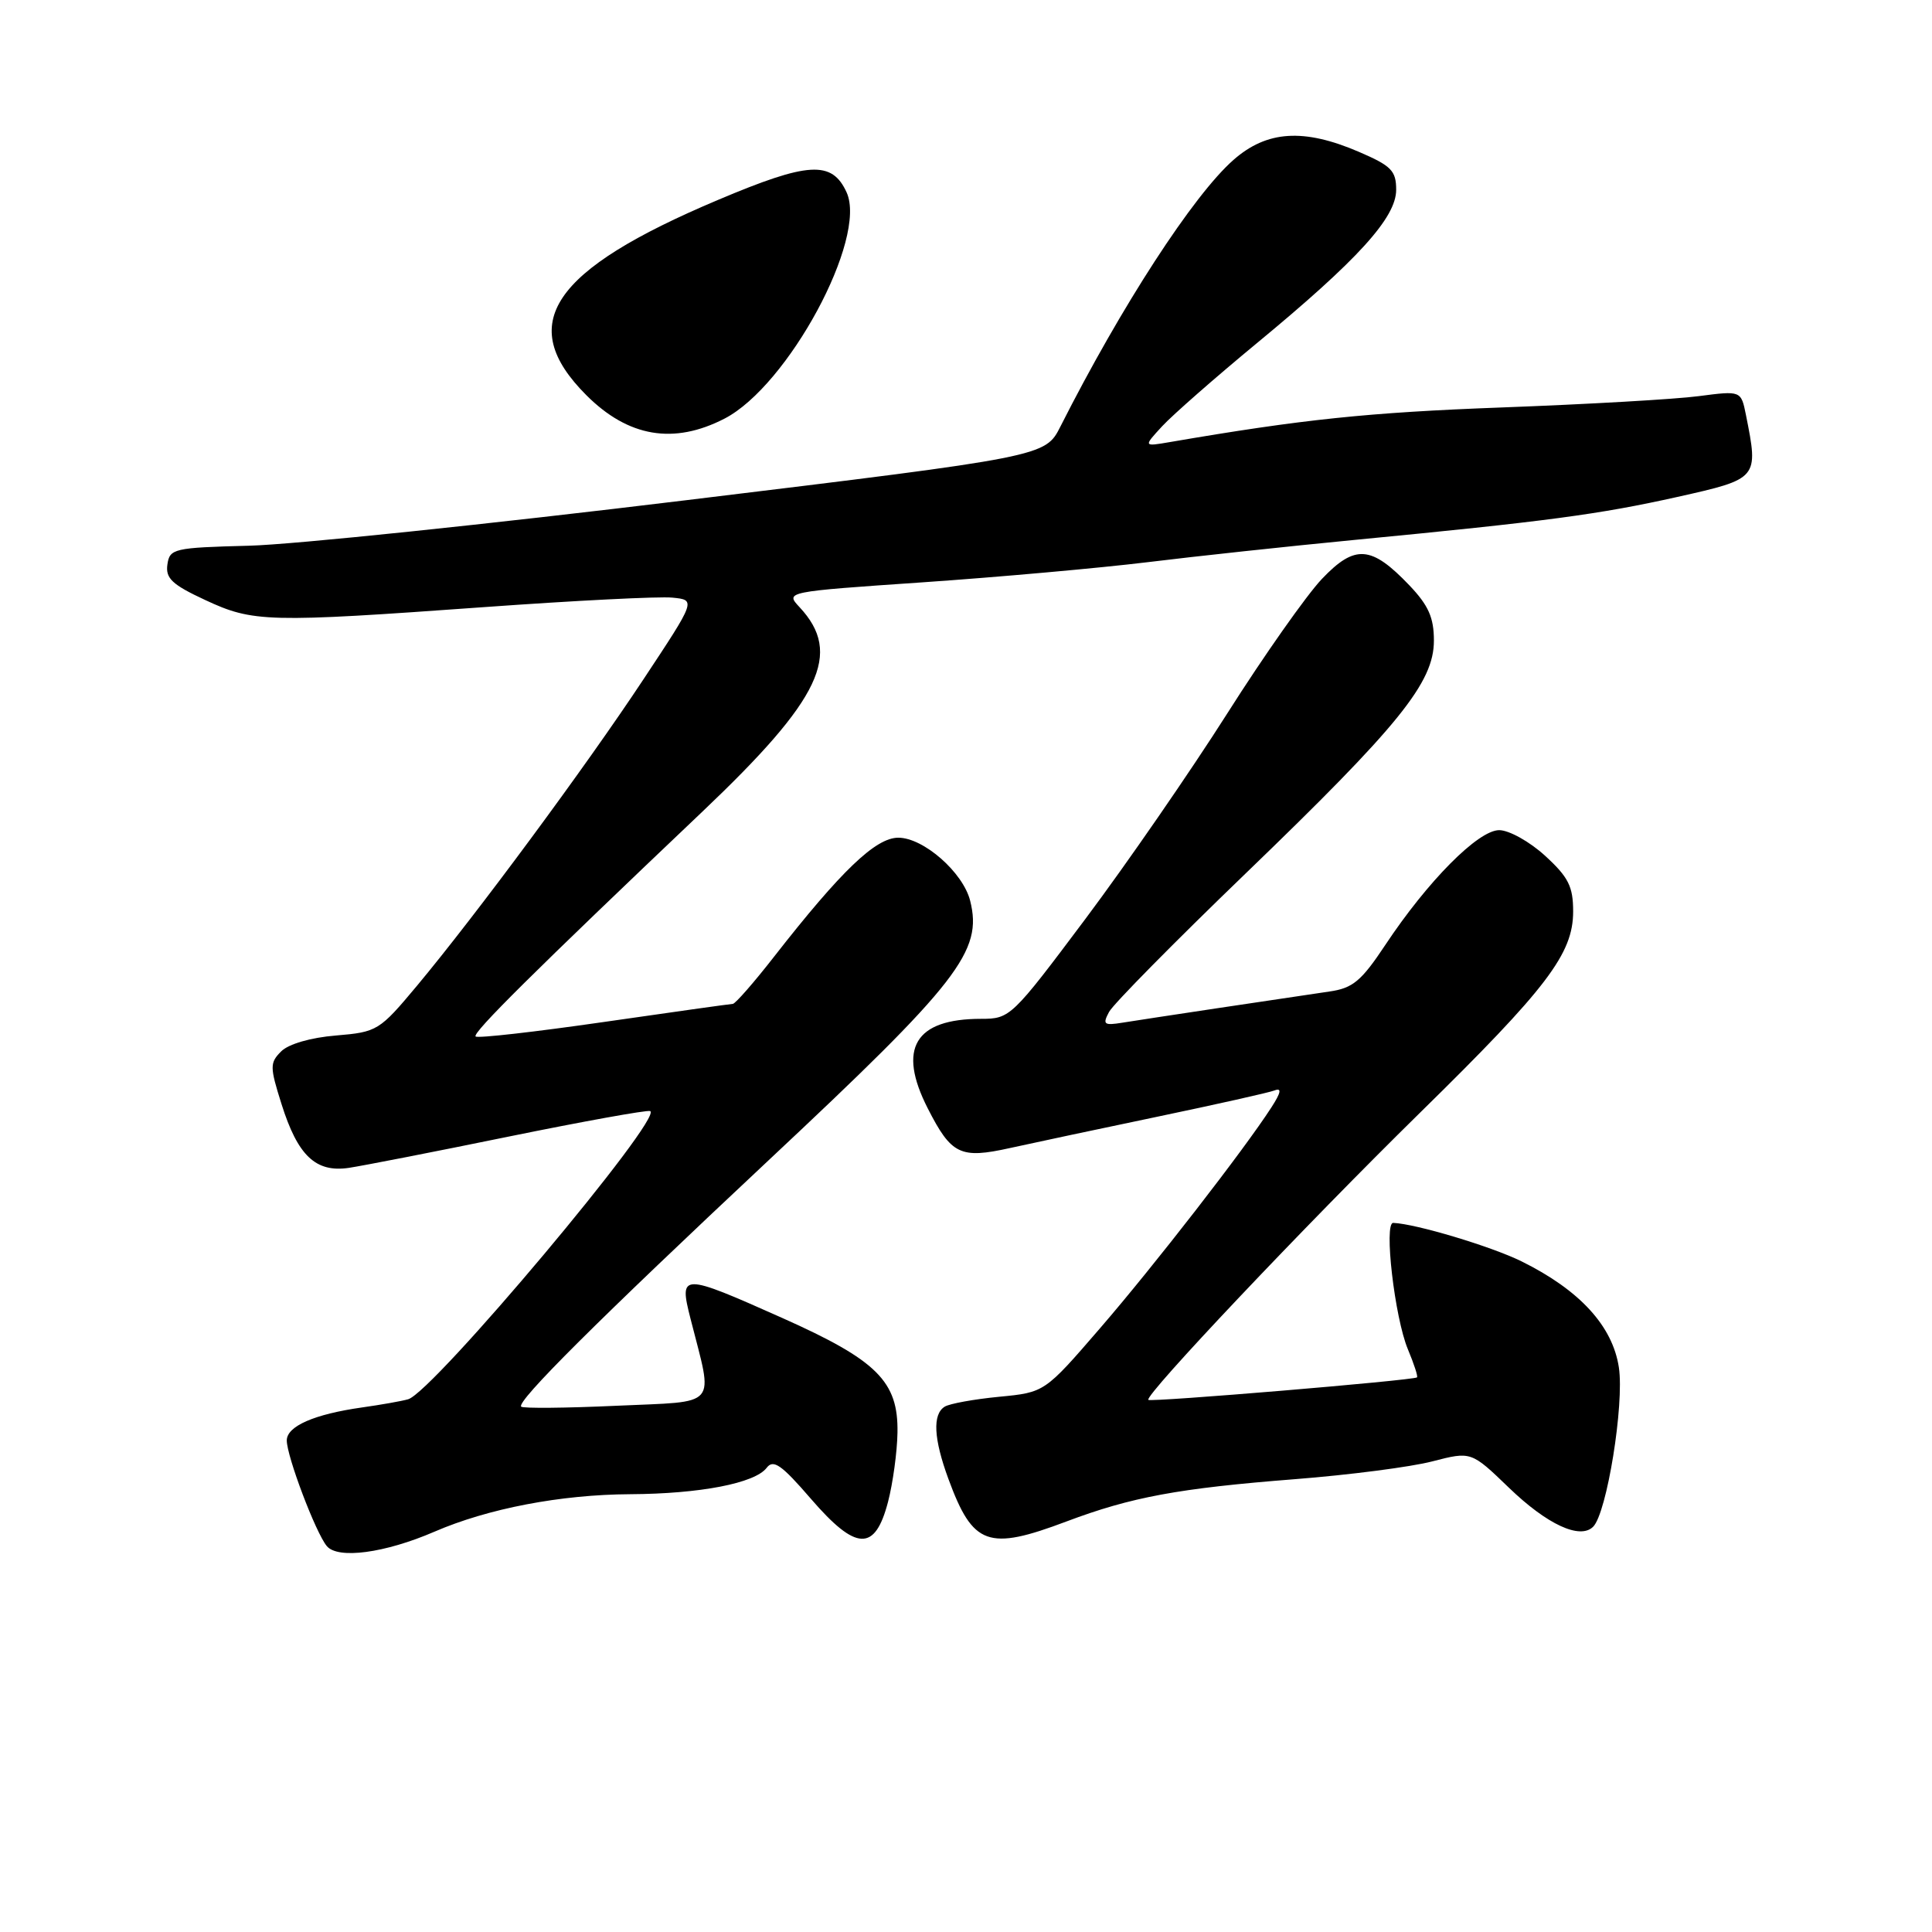<?xml version="1.0" encoding="UTF-8" standalone="no"?>
<!DOCTYPE svg PUBLIC "-//W3C//DTD SVG 1.1//EN" "http://www.w3.org/Graphics/SVG/1.1/DTD/svg11.dtd" >
<svg xmlns="http://www.w3.org/2000/svg" xmlns:xlink="http://www.w3.org/1999/xlink" version="1.1" viewBox="0 0 256 256">
 <g >
 <path fill="currentColor"
d=" M 57.56 202.96 C 64.67 199.88 74.30 198.04 83.50 197.99 C 92.76 197.94 100.03 196.54 101.59 194.49 C 102.47 193.33 103.55 194.08 107.44 198.59 C 113.44 205.54 115.94 205.64 117.67 199.00 C 118.31 196.53 118.88 192.40 118.92 189.83 C 119.04 183.05 116.23 180.25 103.66 174.64 C 90.25 168.66 89.95 168.66 91.50 174.75 C 94.53 186.70 95.43 185.64 81.70 186.27 C 74.99 186.58 69.30 186.63 69.06 186.39 C 68.39 185.72 79.21 174.95 101.89 153.70 C 127.08 130.11 130.23 126.04 128.55 119.35 C 127.61 115.60 122.37 111.00 119.03 111.00 C 116.03 111.00 111.48 115.36 102.58 126.75 C 99.90 130.19 97.43 133.01 97.10 133.02 C 96.77 133.03 89.08 134.11 80.00 135.42 C 70.92 136.73 63.29 137.60 63.02 137.34 C 62.55 136.88 70.72 128.78 93.13 107.49 C 108.81 92.59 111.66 86.58 105.95 80.46 C 104.04 78.41 104.04 78.41 122.27 77.16 C 132.30 76.47 145.68 75.27 152.00 74.50 C 158.32 73.72 170.70 72.39 179.50 71.54 C 205.02 69.08 211.88 68.16 222.25 65.85 C 233.02 63.44 233.03 63.42 231.35 55.00 C 230.70 51.76 230.70 51.76 225.10 52.49 C 222.02 52.90 210.28 53.57 199.00 53.99 C 181.29 54.65 172.59 55.56 155.00 58.58 C 151.50 59.18 151.50 59.18 154.00 56.47 C 155.38 54.98 161.01 50.04 166.53 45.48 C 179.93 34.42 185.00 28.84 185.00 25.15 C 185.00 22.62 184.36 21.97 180.06 20.12 C 172.76 16.98 167.87 17.29 163.44 21.19 C 158.14 25.84 148.57 40.58 140.52 56.50 C 138.50 60.50 138.50 60.50 91.00 66.27 C 64.88 69.45 38.78 72.17 33.00 72.31 C 23.01 72.57 22.48 72.69 22.18 74.81 C 21.92 76.63 22.81 77.47 27.18 79.50 C 33.55 82.47 35.37 82.52 64.24 80.44 C 76.19 79.58 87.38 79.01 89.10 79.19 C 92.22 79.50 92.22 79.50 85.27 90.00 C 77.58 101.63 63.12 121.18 55.25 130.62 C 50.28 136.57 49.99 136.75 44.52 137.21 C 41.18 137.48 38.23 138.34 37.26 139.31 C 35.74 140.83 35.74 141.35 37.31 146.32 C 39.46 153.14 41.83 155.39 46.21 154.75 C 48.02 154.48 57.56 152.62 67.42 150.60 C 77.27 148.59 85.70 147.07 86.14 147.22 C 88.09 147.89 57.35 184.50 54.08 185.41 C 53.21 185.66 50.48 186.14 48.00 186.49 C 41.63 187.39 38.00 188.98 38.00 190.87 C 38.00 192.97 41.83 203.09 43.30 204.86 C 44.76 206.63 50.99 205.80 57.56 202.96 Z  M 141.32 201.60 C 149.93 198.36 156.14 197.21 171.57 196.00 C 178.76 195.44 186.96 194.38 189.79 193.64 C 194.94 192.31 194.94 192.31 199.94 197.13 C 205.01 202.02 209.37 204.03 211.10 202.30 C 212.92 200.48 215.24 186.09 214.51 181.20 C 213.68 175.70 209.32 170.95 201.62 167.14 C 197.58 165.15 187.62 162.16 184.61 162.04 C 183.34 161.98 184.80 174.59 186.55 178.78 C 187.36 180.72 187.91 182.40 187.76 182.51 C 187.24 182.91 152.49 185.82 152.16 185.49 C 151.60 184.93 172.89 162.43 188.17 147.43 C 205.01 130.91 208.45 126.38 208.45 120.77 C 208.45 117.47 207.83 116.23 204.74 113.40 C 202.70 111.53 199.96 110.00 198.65 110.00 C 195.87 110.00 189.18 116.74 183.54 125.24 C 180.38 130.00 179.25 130.94 176.16 131.38 C 169.86 132.30 151.63 135.04 148.73 135.51 C 146.27 135.91 146.07 135.74 146.96 134.08 C 147.51 133.05 155.64 124.81 165.03 115.76 C 185.40 96.13 190.00 90.45 190.00 84.88 C 190.00 81.83 189.28 80.22 186.75 77.56 C 181.70 72.27 179.54 72.11 175.16 76.71 C 173.13 78.85 167.48 86.87 162.61 94.55 C 157.74 102.22 149.29 114.46 143.83 121.75 C 134.06 134.79 133.84 135.00 130.00 135.00 C 121.22 135.00 118.88 138.92 122.93 146.86 C 126.06 153.01 127.25 153.58 133.83 152.12 C 136.95 151.43 145.80 149.55 153.50 147.94 C 161.20 146.33 168.12 144.78 168.88 144.49 C 169.86 144.11 169.75 144.75 168.47 146.73 C 164.86 152.33 152.91 167.73 145.76 176.00 C 138.42 184.50 138.42 184.50 132.39 185.08 C 129.07 185.40 125.82 185.99 125.18 186.39 C 123.54 187.40 123.71 190.64 125.67 195.97 C 128.92 204.80 130.92 205.52 141.32 201.60 Z  M 96.00 55.47 C 104.43 51.12 114.96 31.60 112.18 25.49 C 110.24 21.24 107.13 21.42 95.14 26.49 C 73.03 35.82 68.25 42.92 77.70 52.37 C 83.25 57.92 89.27 58.94 96.00 55.47 Z "/>
</g>
</svg>